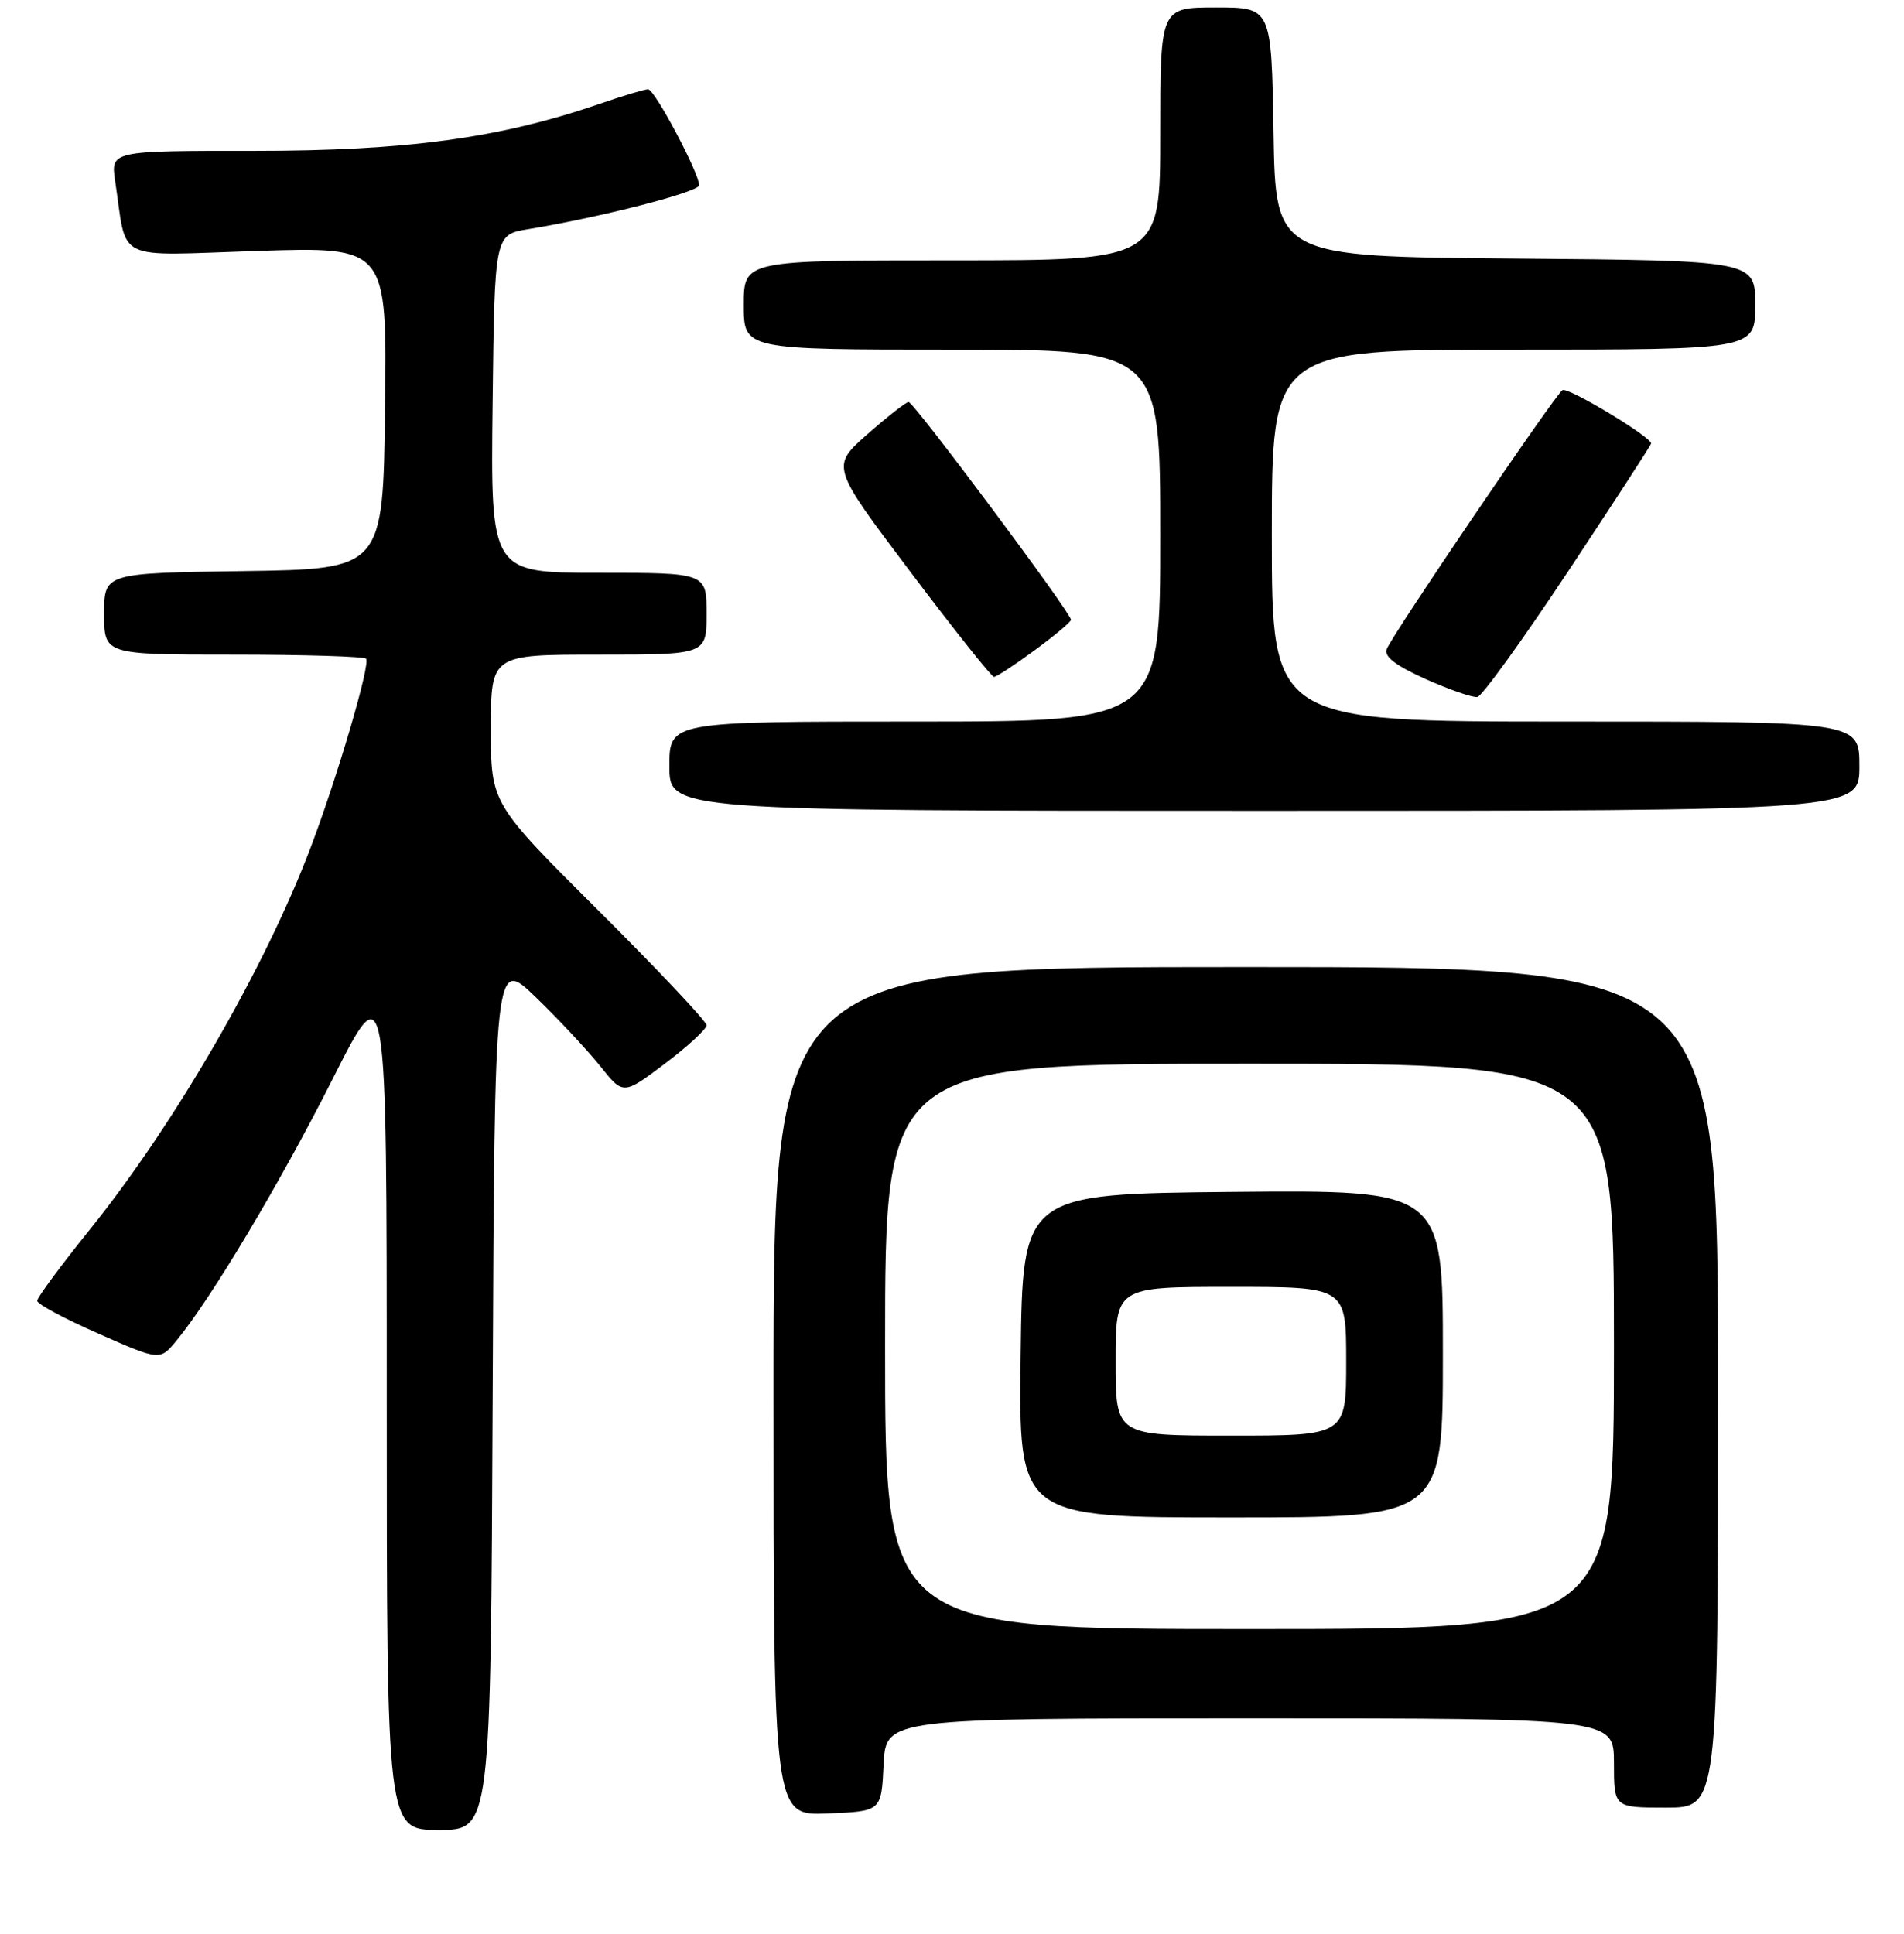 <?xml version="1.0" encoding="UTF-8" standalone="no"?>
<!DOCTYPE svg PUBLIC "-//W3C//DTD SVG 1.1//EN" "http://www.w3.org/Graphics/SVG/1.1/DTD/svg11.dtd" >
<svg xmlns="http://www.w3.org/2000/svg" xmlns:xlink="http://www.w3.org/1999/xlink" version="1.1" viewBox="0 0 256 260">
 <g >
 <path fill="currentColor"
d=" M 66.24 187.35 C 66.50 128.70 66.50 128.70 72.08 134.10 C 75.14 137.07 79.04 141.24 80.73 143.36 C 83.80 147.21 83.80 147.21 89.40 142.99 C 92.48 140.66 95.00 138.34 95.00 137.83 C 95.00 137.31 88.48 130.39 80.50 122.45 C 66.00 108.00 66.00 108.00 66.00 98.00 C 66.00 88.00 66.00 88.00 80.50 88.00 C 95.00 88.00 95.00 88.00 95.00 82.50 C 95.00 77.00 95.00 77.00 80.48 77.00 C 65.96 77.00 65.96 77.00 66.23 54.28 C 66.50 31.55 66.50 31.55 71.00 30.81 C 80.77 29.21 94.00 25.81 94.00 24.90 C 94.00 23.26 88.02 12.00 87.14 12.00 C 86.69 12.00 83.71 12.89 80.54 13.99 C 67.20 18.57 54.60 20.29 34.18 20.28 C 14.87 20.27 14.87 20.27 15.49 24.39 C 17.14 35.38 15.06 34.37 34.63 33.73 C 52.04 33.17 52.04 33.17 51.77 54.84 C 51.50 76.50 51.50 76.50 32.75 76.77 C 14.00 77.04 14.00 77.04 14.00 82.52 C 14.00 88.00 14.00 88.00 31.33 88.00 C 40.87 88.00 48.92 88.25 49.22 88.55 C 49.85 89.19 45.38 104.43 41.74 114.00 C 35.58 130.22 23.53 151.05 12.08 165.29 C 8.18 170.13 5.00 174.44 5.00 174.87 C 5.00 175.31 8.71 177.30 13.25 179.29 C 21.50 182.93 21.50 182.93 23.74 180.21 C 28.40 174.56 37.70 158.98 44.72 145.06 C 52.00 130.62 52.00 130.62 52.00 188.31 C 52.00 246.00 52.00 246.00 58.99 246.00 C 65.98 246.00 65.98 246.00 66.24 187.35 Z  M 118.80 237.25 C 119.10 231.00 119.10 231.00 168.05 231.00 C 217.00 231.00 217.00 231.00 217.00 237.00 C 217.00 243.00 217.00 243.00 224.00 243.00 C 231.00 243.00 231.00 243.00 231.00 186.50 C 231.00 130.00 231.00 130.00 167.50 130.00 C 104.00 130.00 104.00 130.00 104.00 187.04 C 104.00 244.09 104.00 244.09 111.25 243.79 C 118.50 243.50 118.50 243.50 118.80 237.25 Z  M 250.00 103.00 C 250.00 97.00 250.00 97.00 210.50 97.00 C 171.00 97.00 171.00 97.00 171.00 72.00 C 171.00 47.00 171.00 47.00 203.50 47.00 C 236.00 47.00 236.00 47.00 236.00 41.01 C 236.00 35.03 236.00 35.03 203.75 34.76 C 171.50 34.50 171.50 34.50 171.23 17.75 C 170.95 1.00 170.95 1.00 163.48 1.00 C 156.00 1.00 156.00 1.00 156.00 18.00 C 156.00 35.00 156.00 35.00 128.00 35.00 C 100.00 35.00 100.00 35.00 100.00 41.00 C 100.00 47.00 100.00 47.00 128.00 47.00 C 156.00 47.00 156.00 47.00 156.00 72.00 C 156.00 97.00 156.00 97.00 123.00 97.00 C 90.00 97.00 90.00 97.00 90.00 103.00 C 90.00 109.00 90.00 109.00 170.00 109.00 C 250.00 109.00 250.00 109.00 250.00 103.00 Z  M 210.89 76.73 C 217.00 67.51 222.00 59.81 222.00 59.62 C 222.00 58.73 210.82 51.99 210.08 52.45 C 209.07 53.08 187.21 85.28 186.44 87.28 C 186.07 88.27 187.69 89.50 191.70 91.30 C 194.89 92.72 198.01 93.80 198.64 93.70 C 199.27 93.59 204.78 85.95 210.89 76.73 Z  M 139.12 87.41 C 141.80 85.44 144.00 83.60 144.00 83.32 C 144.00 82.38 122.83 54.00 122.16 54.04 C 121.80 54.06 119.30 56.02 116.61 58.39 C 111.72 62.70 111.72 62.70 122.39 76.85 C 128.25 84.63 133.32 91.00 133.64 91.00 C 133.97 91.00 136.43 89.39 139.12 87.41 Z  M 119.00 181.00 C 119.00 143.00 119.00 143.00 168.00 143.00 C 217.00 143.00 217.00 143.00 217.00 181.00 C 217.00 219.00 217.00 219.00 168.00 219.00 C 119.00 219.00 119.00 219.00 119.00 181.00 Z  M 194.00 181.98 C 194.00 159.97 194.00 159.97 165.75 160.23 C 137.50 160.50 137.50 160.50 137.23 182.25 C 136.96 204.00 136.96 204.00 165.48 204.00 C 194.00 204.00 194.00 204.00 194.00 181.98 Z  M 150.00 183.00 C 150.00 173.00 150.00 173.00 165.50 173.00 C 181.00 173.00 181.00 173.00 181.00 183.00 C 181.00 193.00 181.00 193.00 165.50 193.00 C 150.00 193.00 150.00 193.00 150.00 183.00 Z "/>
</g>
</svg>